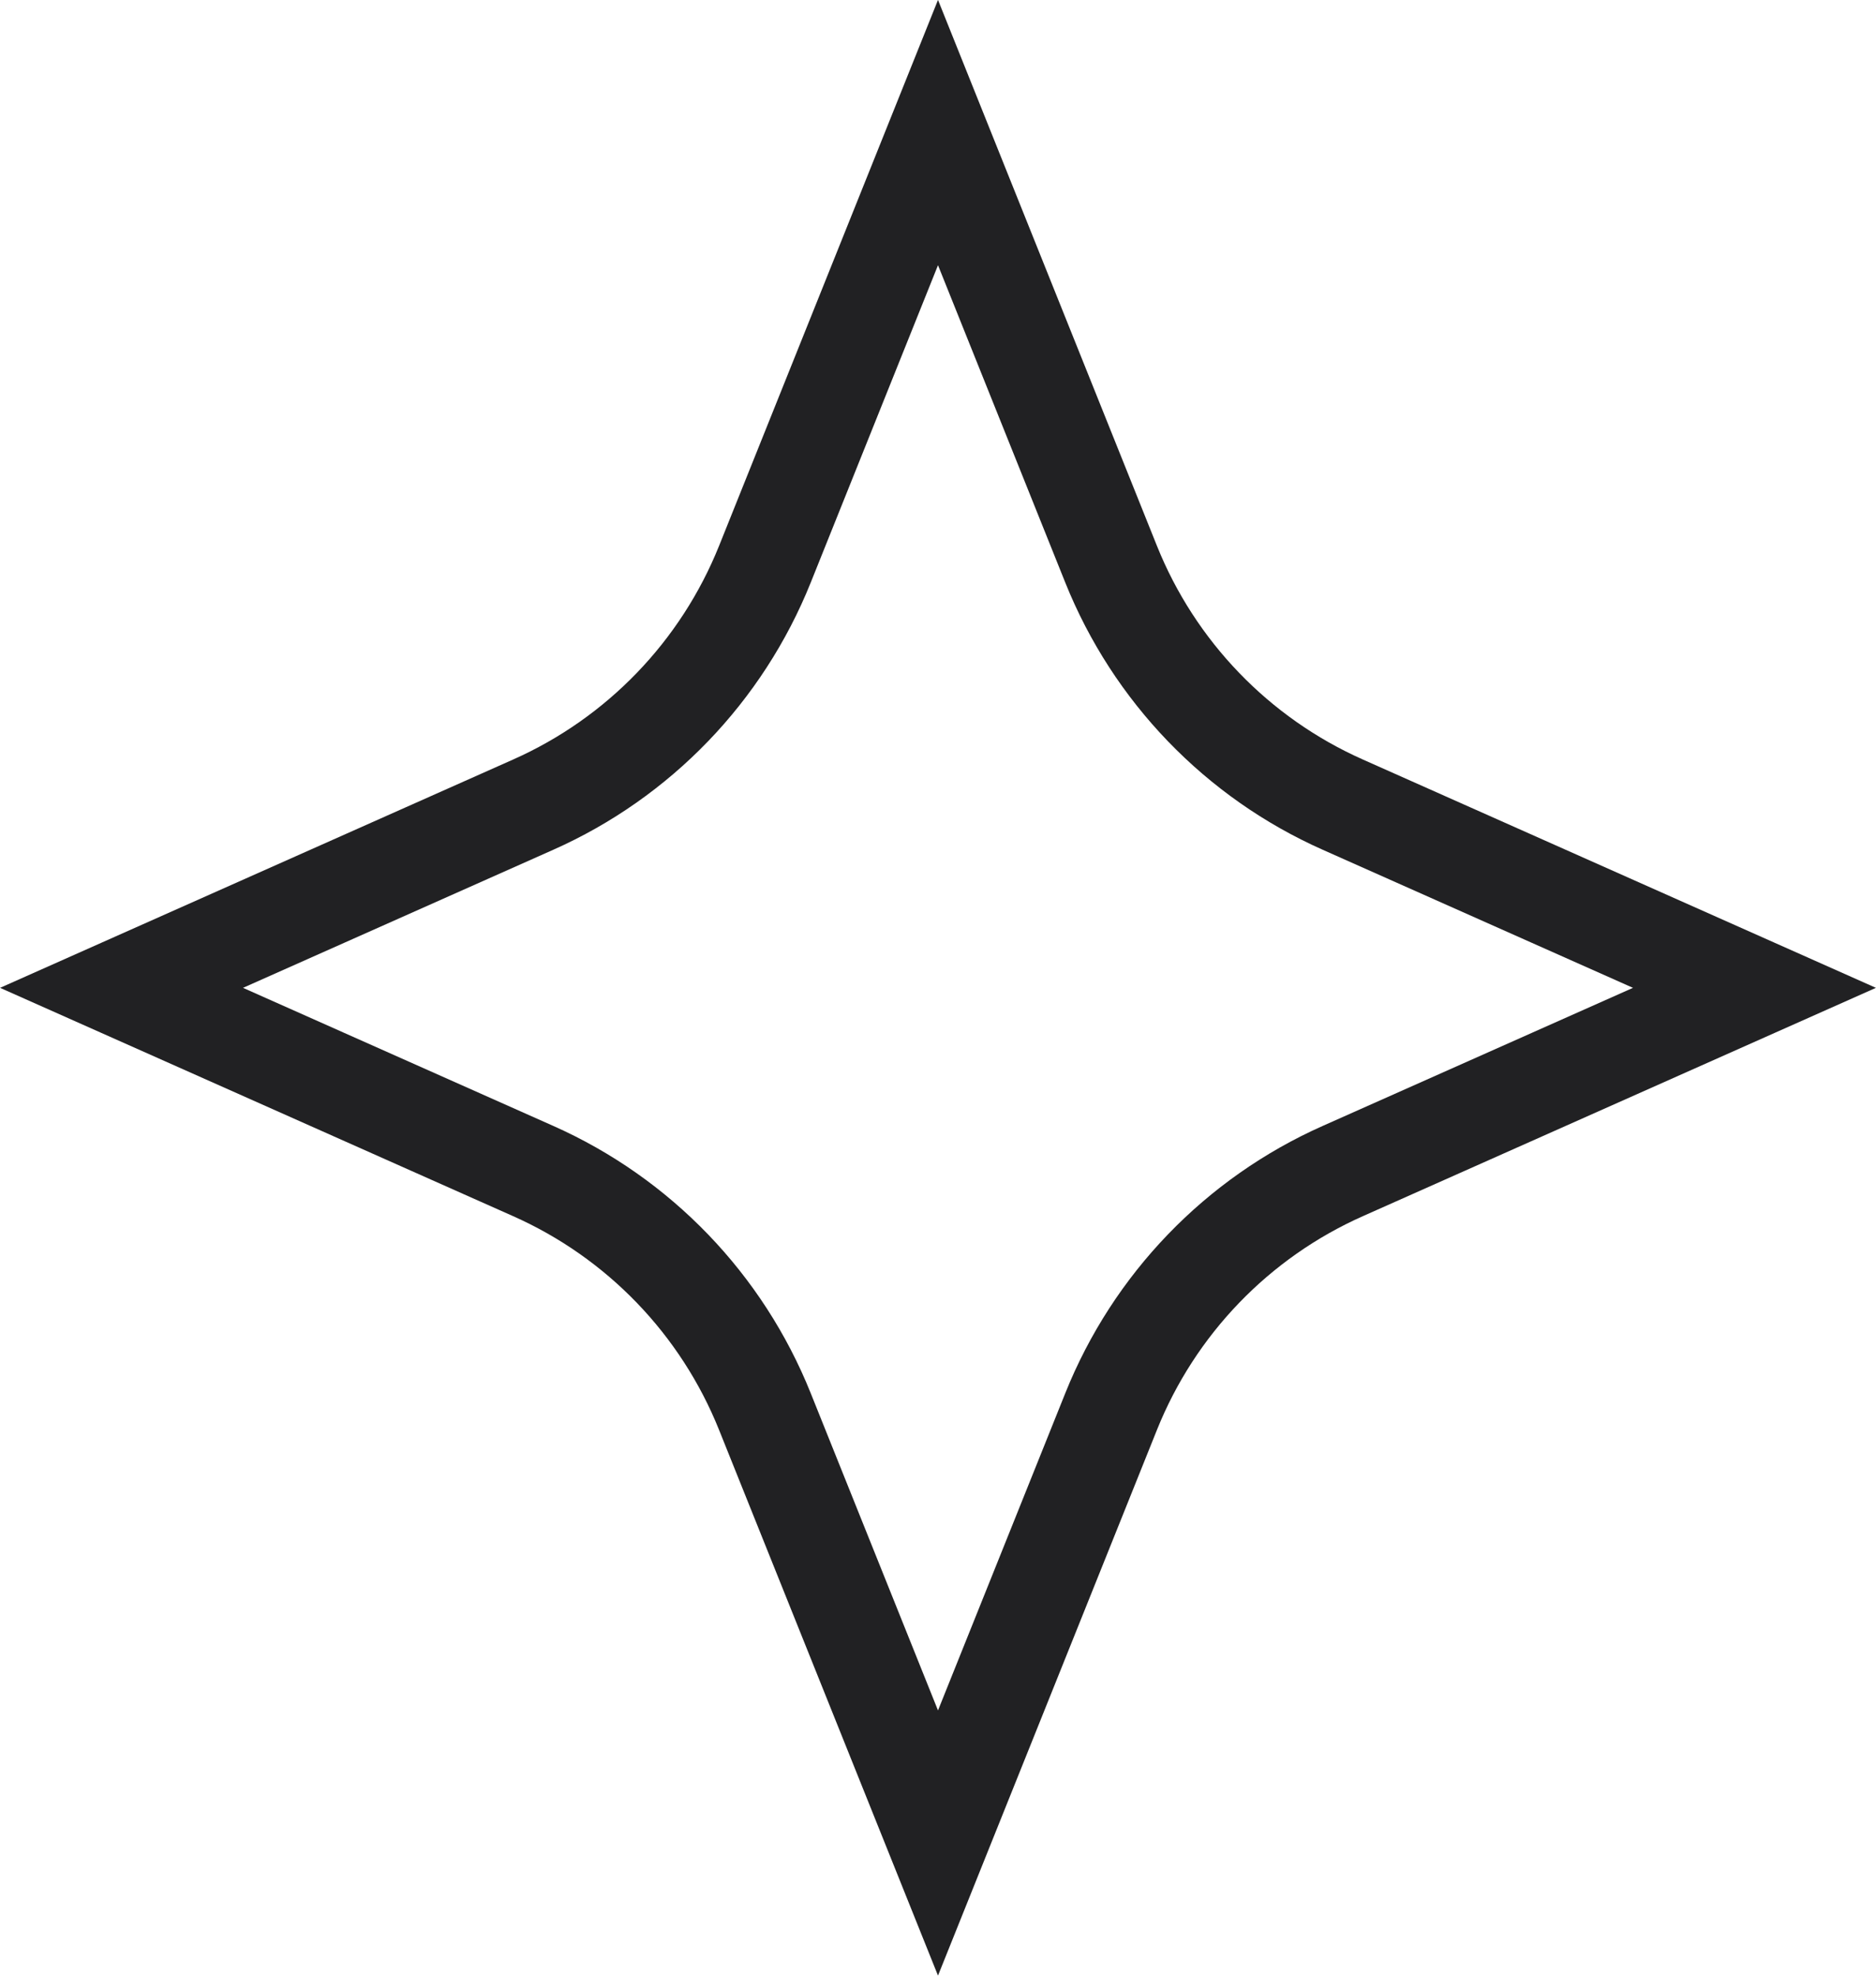 <svg width="19" height="20" viewBox="0 0 19 20" fill="none" xmlns="http://www.w3.org/2000/svg">
<path d="M7.747 5.711L9.5 1.342L11.253 5.711C11.689 6.797 12.531 7.671 13.601 8.146L17.769 10L13.601 11.854C12.531 12.329 11.689 13.203 11.253 14.29L9.5 18.657L7.747 14.29C7.311 13.203 6.469 12.329 5.399 11.854L1.231 10L5.399 8.146C6.469 7.671 7.311 6.797 7.747 5.711Z" stroke="#212123"/>
</svg>
